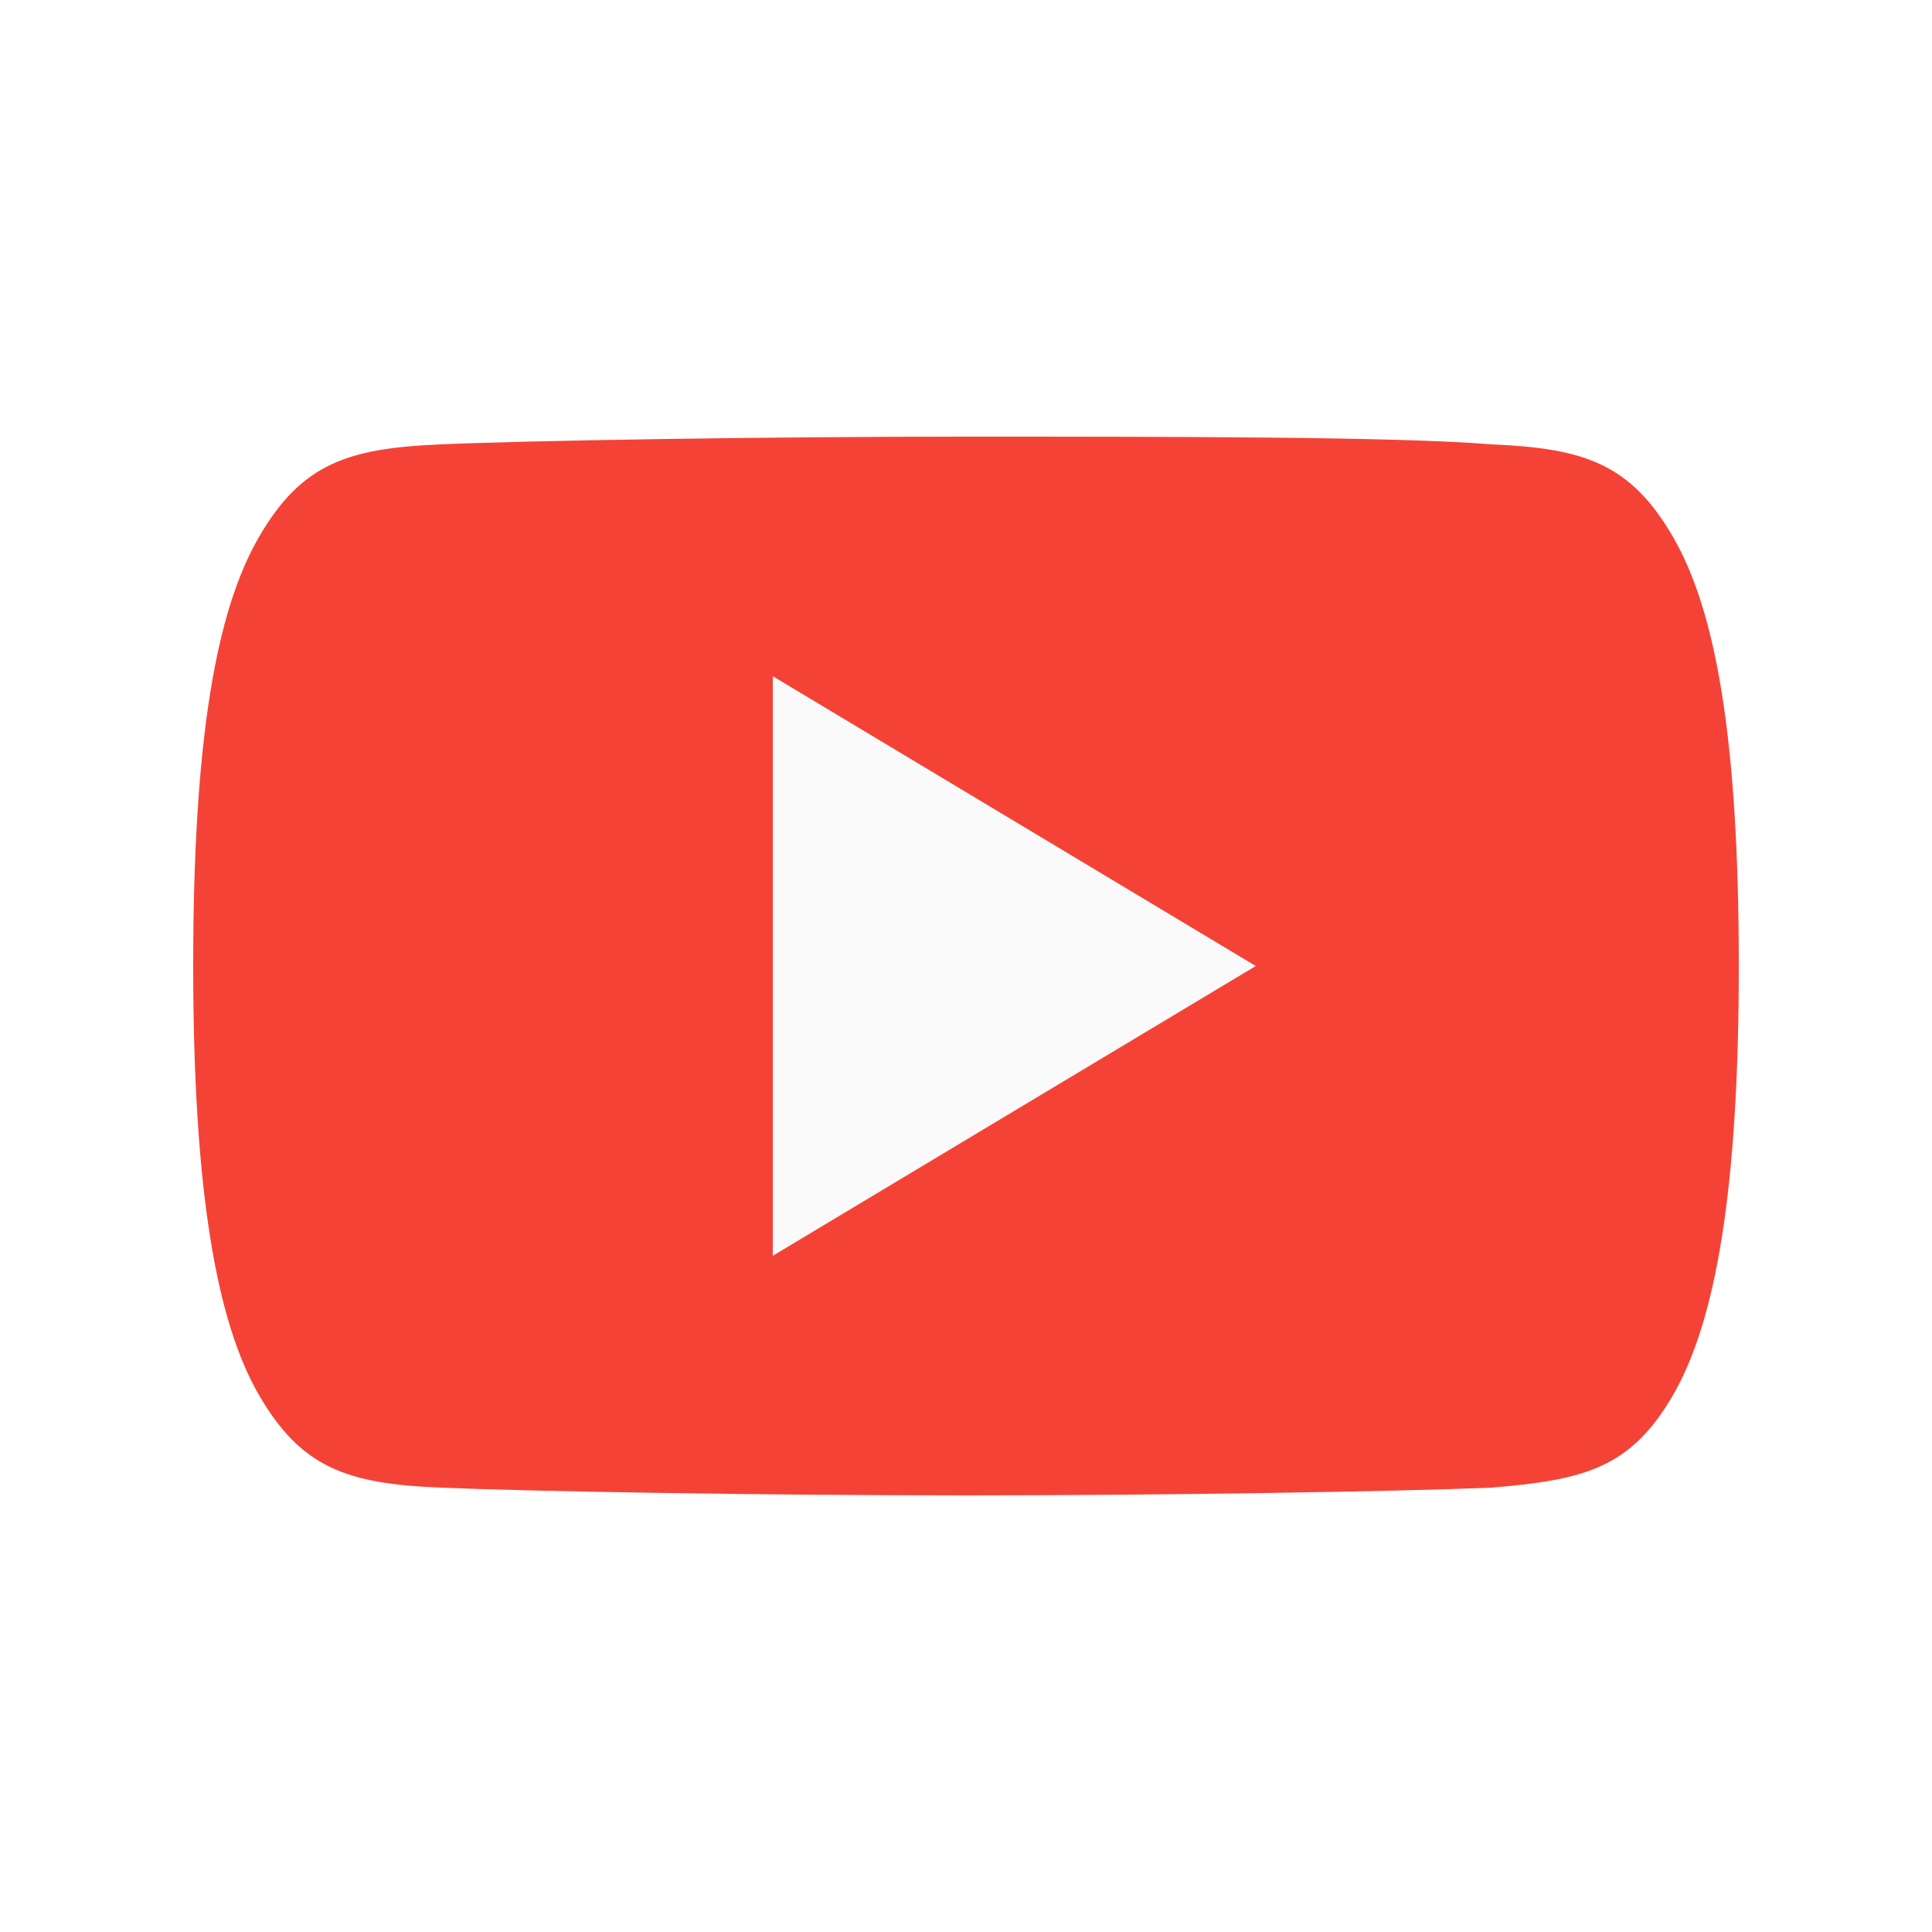 <?xml version="1.0" encoding="utf-8"?>
<!-- Generator: Adobe Illustrator 22.0.1, SVG Export Plug-In . SVG Version: 6.00 Build 0)  -->
<svg version="1.1" id="Capa_1" xmlns="http://www.w3.org/2000/svg" xmlns:xlink="http://www.w3.org/1999/xlink" x="0px" y="0px"
	 viewBox="0 0 50 50" style="enable-background:new 0 0 50 50;" xml:space="preserve">
<style type="text/css">
	.st0{fill:#FFFFFF;}
	.st1{fill:#F44336;}
	.st2{fill:#FAFAFA;}
</style>
<rect class="st0" width="50" height="50"/>
<g>
	<path class="st1" d="M43.3,13.9c-1.1-1.9-2.3-2.3-4.7-2.4c-2.4-0.2-8.4-0.2-13.6-0.2c-5.2,0-11.3,0.1-13.6,0.2
		C9,11.6,7.8,12,6.7,13.9C5.6,15.8,5,19.1,5,25c0,0,0,0,0,0c0,0,0,0,0,0v0c0,5.8,0.6,9.2,1.7,11.1c1.1,1.9,2.3,2.3,4.7,2.4
		c2.4,0.1,8.4,0.2,13.6,0.2c5.2,0,11.2-0.1,13.6-0.2c2.4-0.2,3.6-0.5,4.7-2.4C44.4,34.2,45,30.8,45,25c0,0,0,0,0,0c0,0,0,0,0,0
		C45,19.1,44.4,15.8,43.3,13.9z"/>
	<polygon class="st2" points="20,32.5 20,17.5 32.5,25 	"/>
</g>
</svg>
